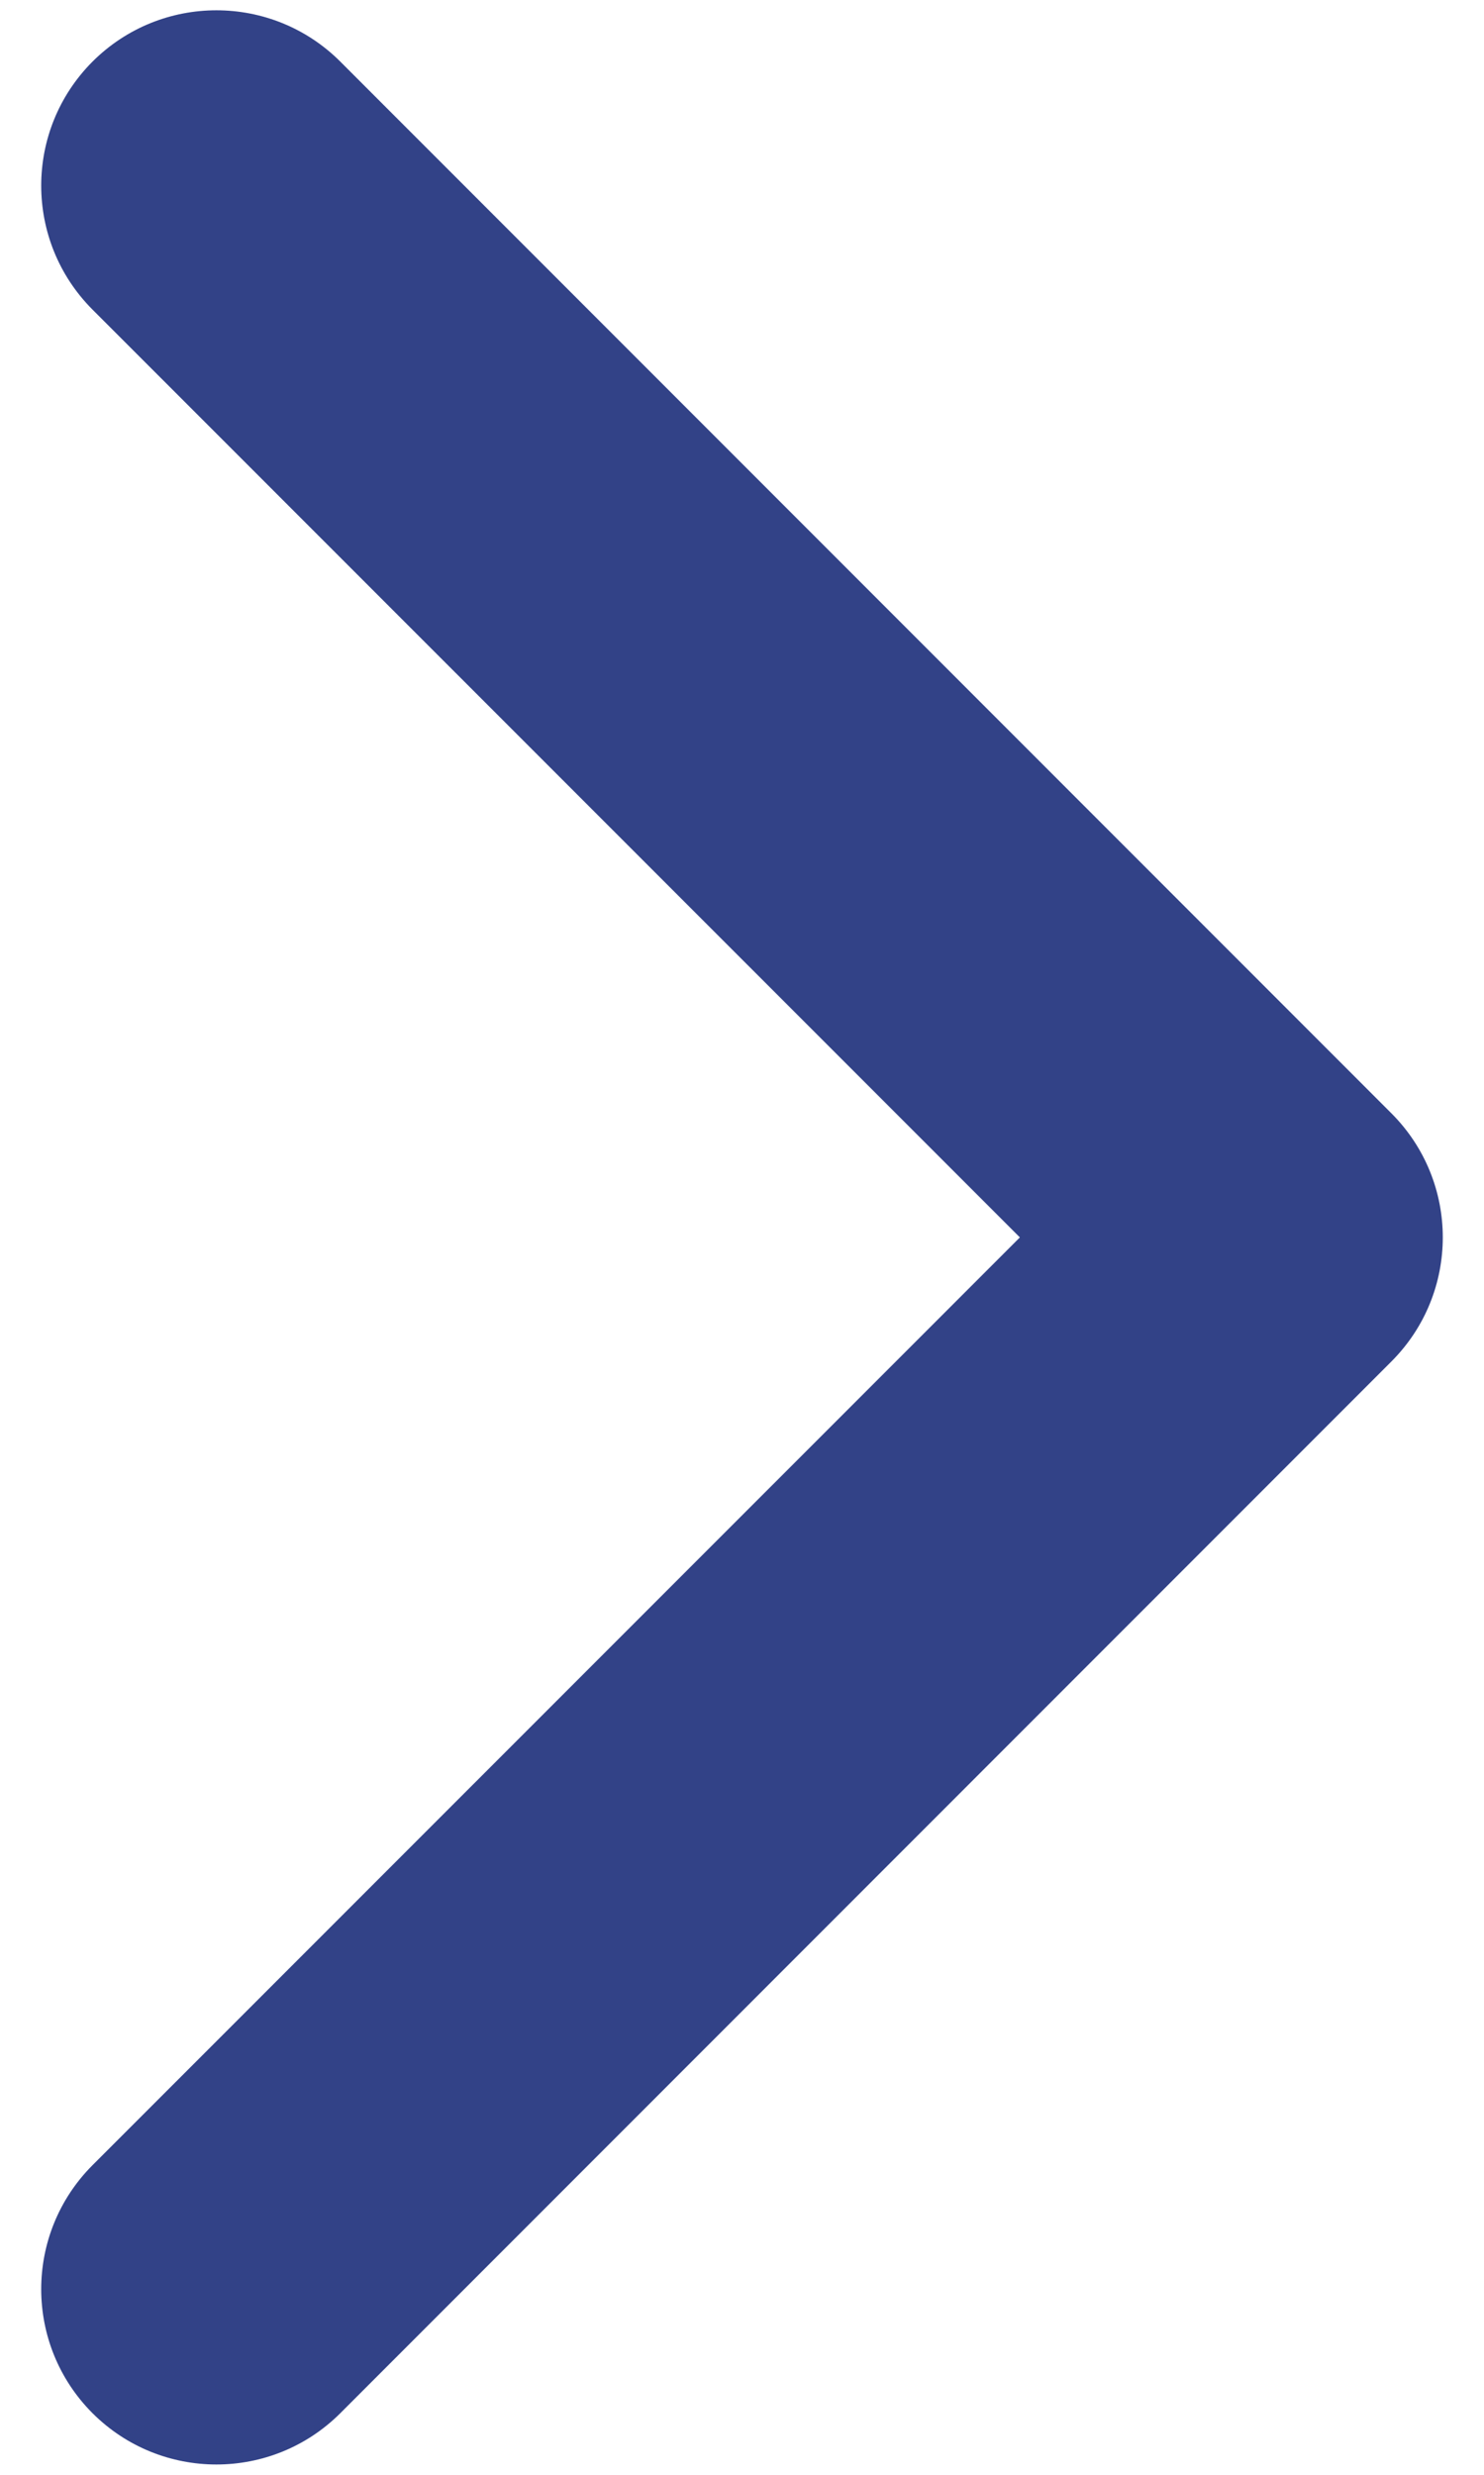 <?xml version="1.0" encoding="UTF-8"?>
<svg width="12px" height="20px" viewBox="0 0 12 20" version="1.1" xmlns="http://www.w3.org/2000/svg" xmlns:xlink="http://www.w3.org/1999/xlink">
    <!-- Generator: sketchtool 58 (101010) - https://sketch.com -->
    <title>EAC95D7D-A01A-4A4A-8D28-104FB0667902</title>
    <desc>Created with sketchtool.</desc>
    <defs>
        <path d="M19.247,17 L11.748,24.498 C11.195,25.052 11.195,25.948 11.748,26.502 C12.302,27.055 13.198,27.055 13.752,26.502 L22.252,18.002 C22.805,17.448 22.805,16.552 22.252,15.998 L13.752,7.498 C13.198,6.945 12.302,6.945 11.748,7.498 C11.195,8.052 11.195,8.948 11.748,9.502 L19.247,17 Z" id="path-1"></path>
    </defs>
    <g id="NM" stroke="none" stroke-width="1" fill="none" fill-rule="evenodd">
        <g id="HOMEPAGE_NM" transform="translate(-469, -710)">
            <g id="Group-4" transform="translate(-278, -245)">
                <g id="BTN" transform="translate(475, 923)">
                    <g id="chevron-right" transform="translate(261, 25)">
                        <mask id="mask-2" fill="white">
                            <use xlink:href="#path-1"></use>
                        </mask>
                        <use id="Shape" fill="#324287" xlink:href="#path-1"></use>
                    </g>
                </g>
            </g>
        </g>
    </g>
</svg>